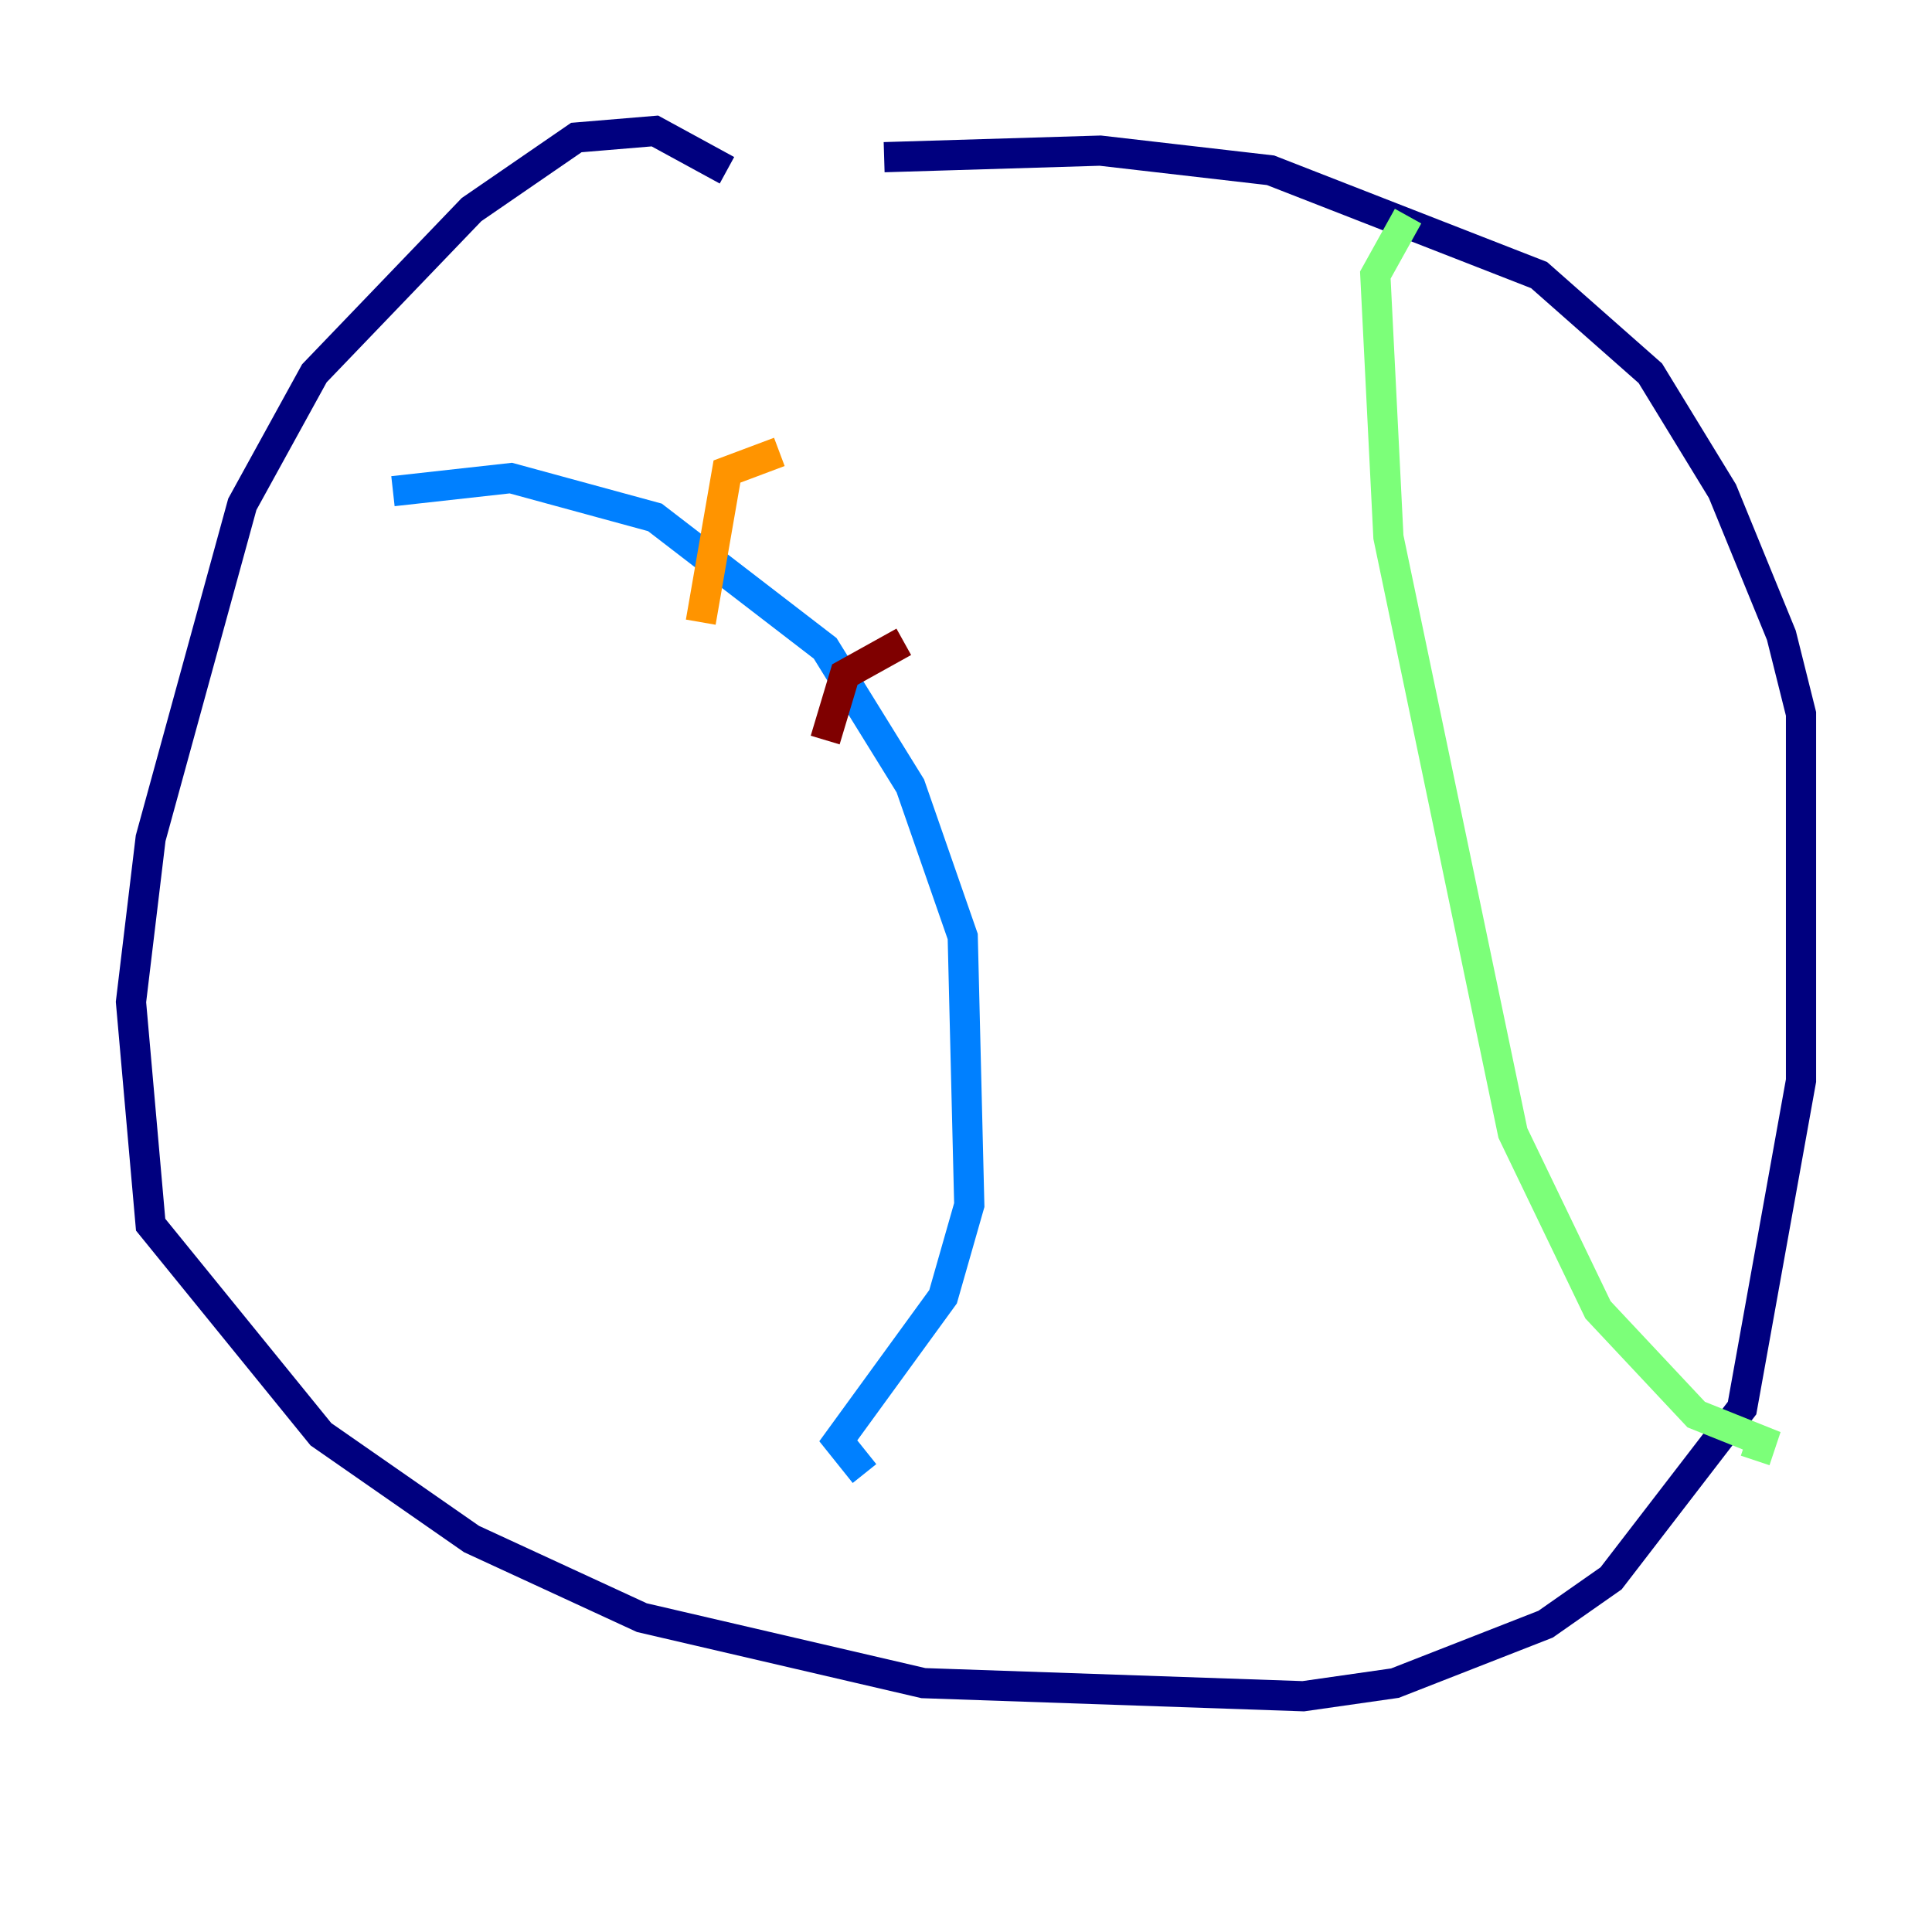 <?xml version="1.0" encoding="utf-8" ?>
<svg baseProfile="tiny" height="128" version="1.2" viewBox="0,0,128,128" width="128" xmlns="http://www.w3.org/2000/svg" xmlns:ev="http://www.w3.org/2001/xml-events" xmlns:xlink="http://www.w3.org/1999/xlink"><defs /><polyline fill="none" points="48.163,11.281 43.39,8.678 38.183,9.112 31.241,13.885 20.827,24.732 16.054,33.41 9.98,55.539 8.678,66.386 9.98,81.139 21.261,95.024 31.241,101.966 42.522,107.173 61.18,111.512 86.346,112.38 92.42,111.512 102.4,107.607 106.739,104.57 115.417,93.288 119.322,71.593 119.322,47.295 118.02,42.088 114.115,32.542 109.342,24.732 101.966,18.224 84.176,11.281 72.895,9.98 58.576,10.414" stroke="#00007f" stroke-width="2" /><polyline fill="none" points="26.034,32.542 33.844,31.675 43.39,34.278 54.671,42.956 60.312,52.068 63.783,62.047 64.217,79.837 62.481,85.912 55.539,95.458 57.275,97.627" stroke="#0080ff" stroke-width="2" /><polyline fill="none" points="93.288,14.319 91.119,18.224 91.986,35.58 100.231,75.064 105.871,86.78 112.38,93.722 116.719,95.458 116.285,96.759" stroke="#7cff79" stroke-width="2" /><polyline fill="none" points="51.634,29.939 48.163,31.241 46.427,41.22" stroke="#ff9400" stroke-width="2" /><polyline fill="none" points="59.878,42.522 55.973,44.691 54.671,49.031" stroke="#7f0000" stroke-width="2" /></svg>